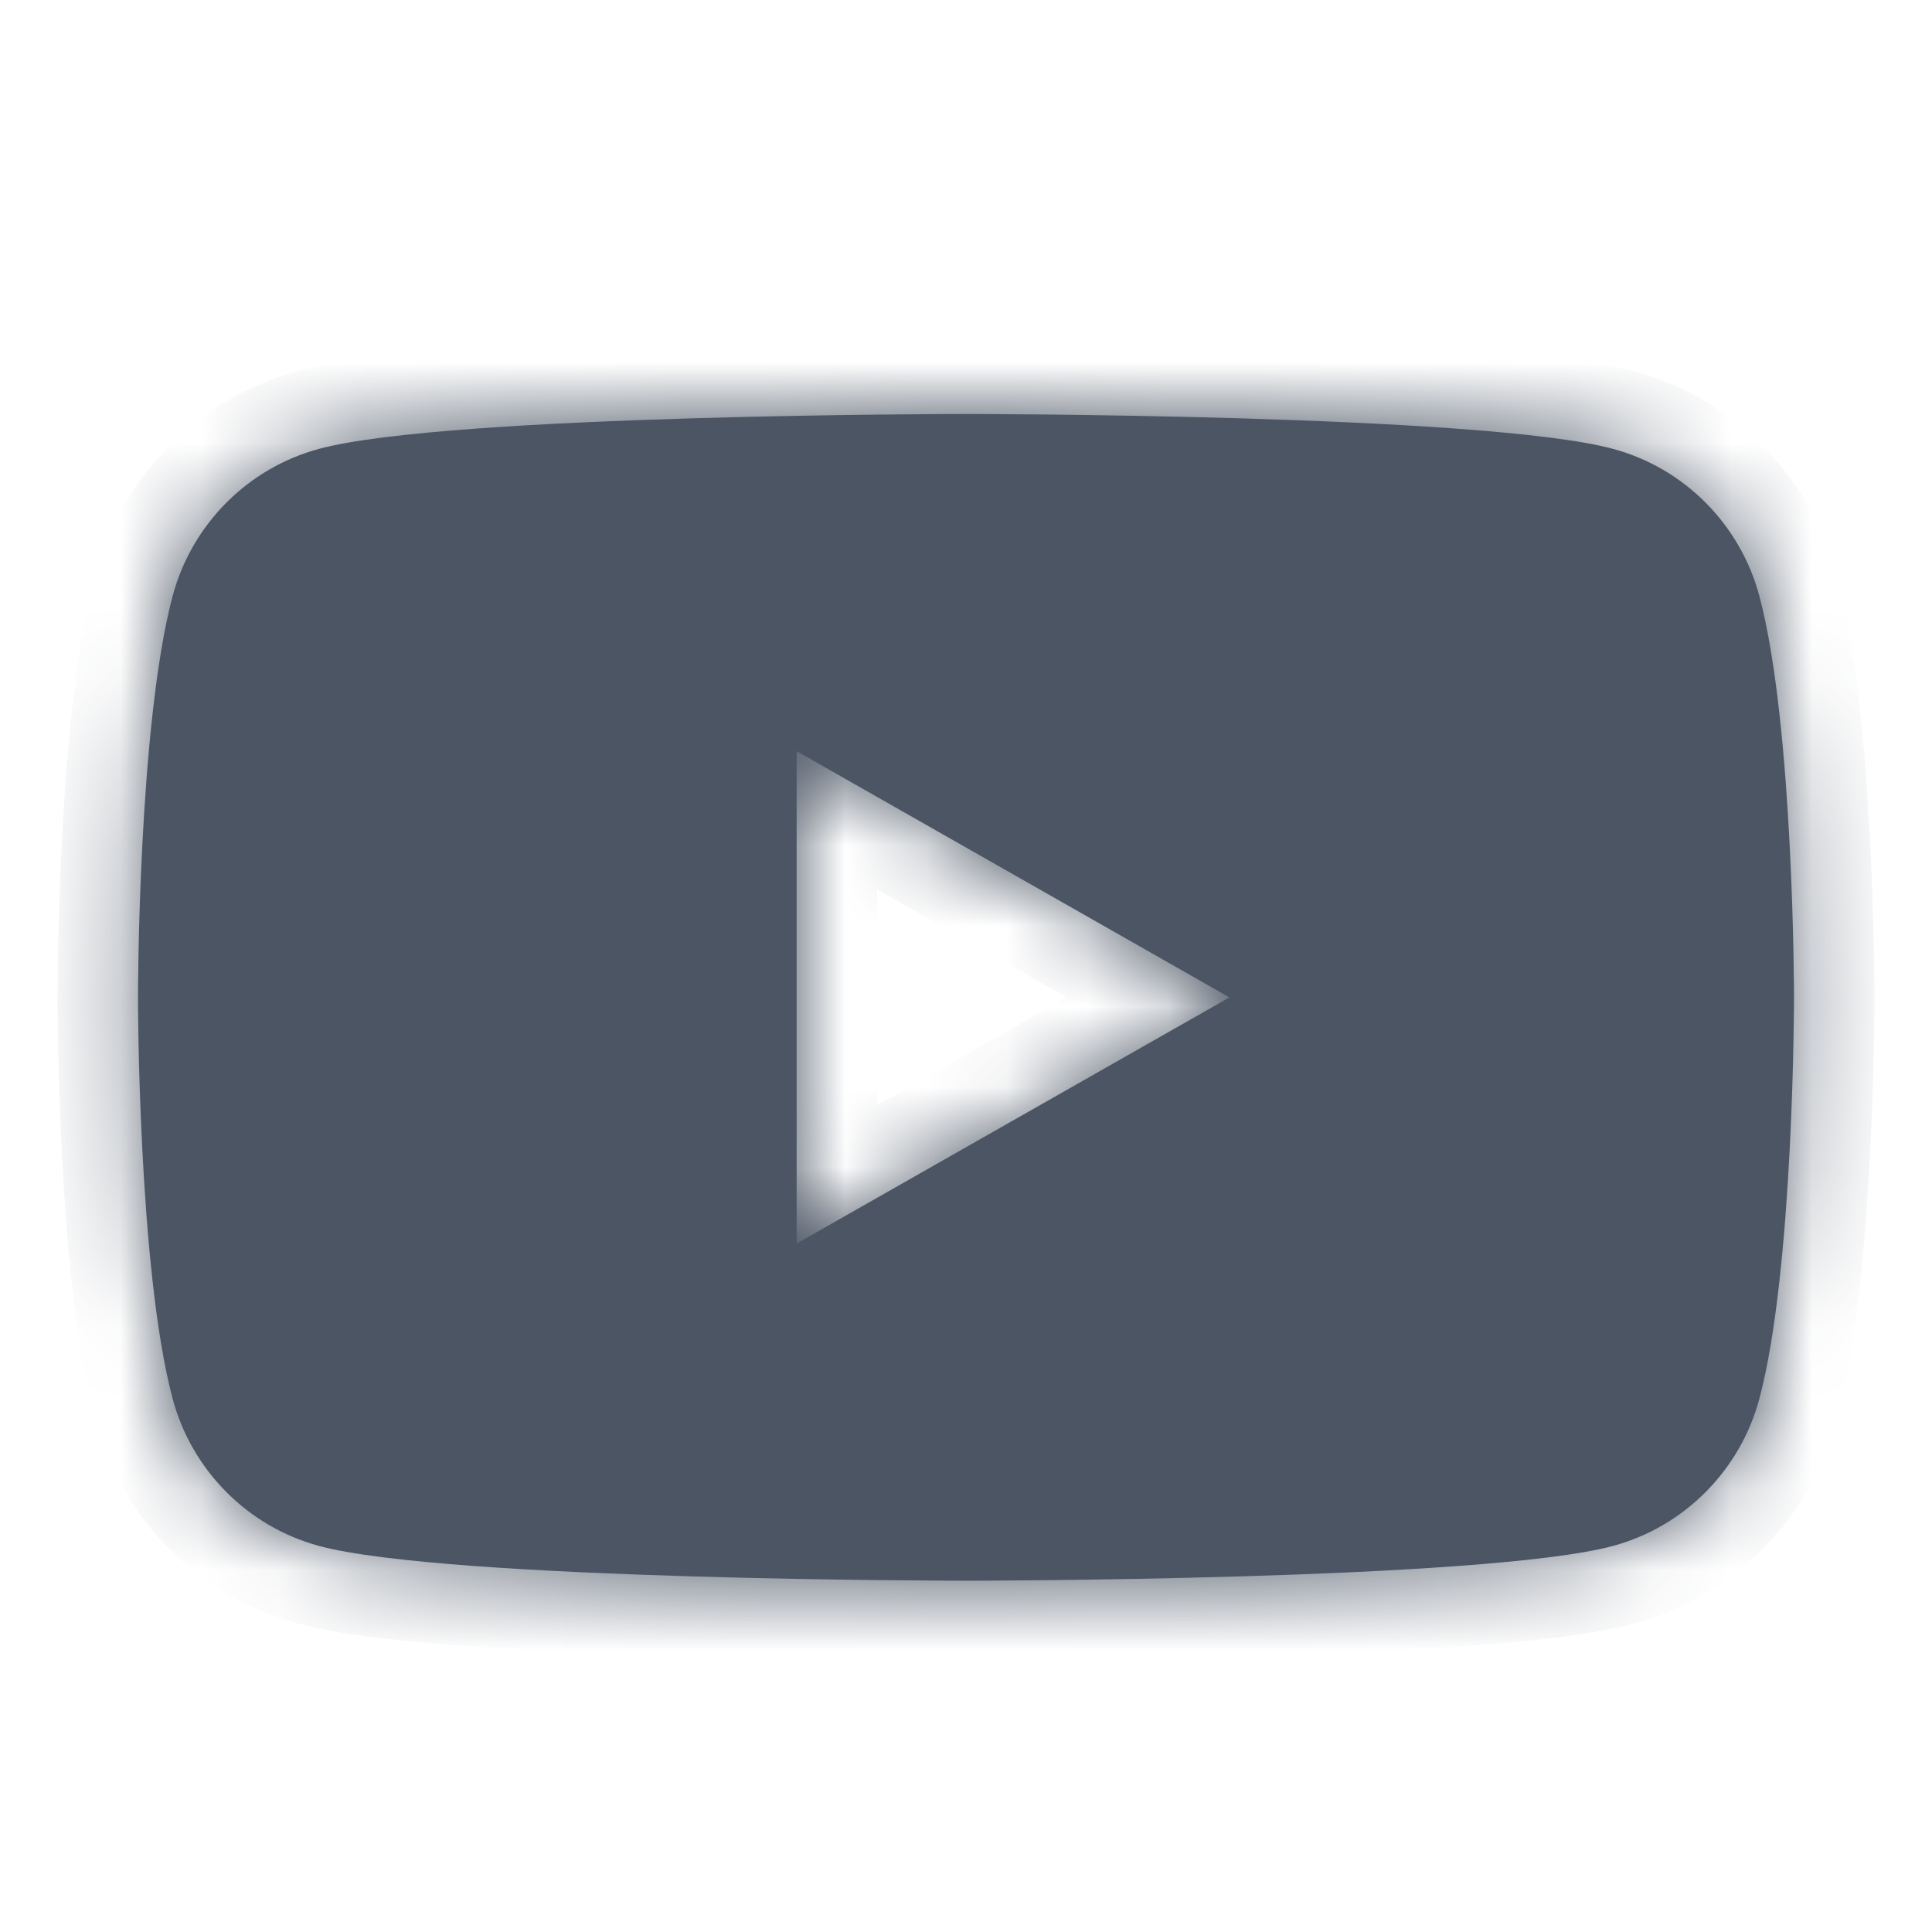 <svg width="24" height="24" viewBox="0 0 24 24" fill="none" xmlns="http://www.w3.org/2000/svg">
<mask id="path-1-inside-1" fill="white">
<path fill-rule="evenodd" clip-rule="evenodd" d="M20.037 5.576C20.922 5.814 21.619 6.515 21.856 7.406C22.286 9.021 22.286 12.39 22.286 12.39C22.286 12.39 22.286 15.758 21.856 17.373C21.619 18.264 20.922 18.965 20.037 19.204C18.433 19.636 12 19.636 12 19.636C12 19.636 5.567 19.636 3.963 19.204C3.078 18.965 2.381 18.264 2.144 17.373C1.714 15.758 1.714 12.39 1.714 12.39C1.714 12.39 1.714 9.021 2.144 7.406C2.381 6.515 3.078 5.814 3.963 5.576C5.567 5.143 12 5.143 12 5.143C12 5.143 18.433 5.143 20.037 5.576ZM15.273 12.39L9.896 15.448V9.331L15.273 12.39Z"/>
</mask>
<path fill-rule="evenodd" clip-rule="evenodd" d="M20.037 5.576C20.922 5.814 21.619 6.515 21.856 7.406C22.286 9.021 22.286 12.39 22.286 12.39C22.286 12.39 22.286 15.758 21.856 17.373C21.619 18.264 20.922 18.965 20.037 19.204C18.433 19.636 12 19.636 12 19.636C12 19.636 5.567 19.636 3.963 19.204C3.078 18.965 2.381 18.264 2.144 17.373C1.714 15.758 1.714 12.39 1.714 12.39C1.714 12.39 1.714 9.021 2.144 7.406C2.381 6.515 3.078 5.814 3.963 5.576C5.567 5.143 12 5.143 12 5.143C12 5.143 18.433 5.143 20.037 5.576ZM15.273 12.39L9.896 15.448V9.331L15.273 12.39Z" fill="#4B5564"/>
<path d="M21.856 7.406L20.889 7.663L20.89 7.663L21.856 7.406ZM20.037 5.576L19.777 6.541L19.777 6.541L20.037 5.576ZM21.856 17.373L20.89 17.116L20.889 17.117L21.856 17.373ZM20.037 19.204L19.777 18.238L19.777 18.238L20.037 19.204ZM12 19.636V18.636V18.636V19.636ZM3.963 19.204L4.223 18.238L4.223 18.238L3.963 19.204ZM2.144 17.373L3.111 17.117L3.111 17.116L2.144 17.373ZM2.144 7.406L3.111 7.663L3.111 7.663L2.144 7.406ZM3.963 5.576L4.223 6.541L4.223 6.541L3.963 5.576ZM9.896 15.448H8.896V17.168L10.391 16.317L9.896 15.448ZM15.273 12.39L15.767 13.259L17.295 12.39L15.767 11.521L15.273 12.39ZM9.896 9.331L10.391 8.462L8.896 7.611V9.331H9.896ZM22.822 7.149C22.495 5.915 21.53 4.942 20.297 4.61L19.777 6.541C20.315 6.686 20.744 7.115 20.889 7.663L22.822 7.149ZM22.286 12.39C23.286 12.39 23.286 12.389 23.286 12.389C23.286 12.389 23.286 12.389 23.286 12.389C23.286 12.389 23.286 12.389 23.286 12.389C23.286 12.388 23.286 12.387 23.286 12.386C23.286 12.384 23.286 12.381 23.286 12.378C23.286 12.371 23.286 12.36 23.286 12.347C23.285 12.321 23.285 12.282 23.285 12.233C23.284 12.134 23.282 11.993 23.279 11.818C23.272 11.47 23.258 10.987 23.231 10.452C23.177 9.411 23.067 8.069 22.822 7.149L20.89 7.663C21.074 8.358 21.179 9.507 21.233 10.555C21.259 11.063 21.273 11.524 21.279 11.858C21.282 12.024 21.284 12.158 21.285 12.251C21.285 12.296 21.285 12.332 21.286 12.355C21.286 12.367 21.286 12.376 21.286 12.382C21.286 12.385 21.286 12.387 21.286 12.388C21.286 12.389 21.286 12.389 21.286 12.389C21.286 12.39 21.286 12.39 21.286 12.39C21.286 12.39 21.286 12.39 21.286 12.39C21.286 12.39 21.286 12.39 22.286 12.39ZM22.822 17.631C23.067 16.71 23.177 15.368 23.231 14.327C23.258 13.792 23.272 13.309 23.279 12.961C23.282 12.786 23.284 12.645 23.285 12.546C23.285 12.497 23.285 12.459 23.286 12.432C23.286 12.419 23.286 12.409 23.286 12.401C23.286 12.398 23.286 12.395 23.286 12.393C23.286 12.392 23.286 12.391 23.286 12.391C23.286 12.39 23.286 12.39 23.286 12.39C23.286 12.39 23.286 12.39 23.286 12.39C23.286 12.39 23.286 12.39 22.286 12.39C21.286 12.39 21.286 12.389 21.286 12.389C21.286 12.389 21.286 12.389 21.286 12.389C21.286 12.389 21.286 12.39 21.286 12.39C21.286 12.39 21.286 12.39 21.286 12.391C21.286 12.392 21.286 12.394 21.286 12.397C21.286 12.403 21.286 12.412 21.286 12.424C21.285 12.447 21.285 12.483 21.285 12.529C21.284 12.621 21.282 12.755 21.279 12.921C21.273 13.255 21.259 13.716 21.233 14.224C21.179 15.272 21.074 16.422 20.89 17.116L22.822 17.631ZM20.297 20.169C21.53 19.838 22.495 18.864 22.822 17.63L20.889 17.117C20.744 17.664 20.315 18.093 19.777 18.238L20.297 20.169ZM12 19.636C12 20.636 12 20.636 12 20.636C12 20.636 12 20.636 12 20.636C12.001 20.636 12.001 20.636 12.001 20.636C12.002 20.636 12.004 20.636 12.005 20.636C12.008 20.636 12.013 20.636 12.02 20.636C12.032 20.636 12.051 20.636 12.075 20.636C12.123 20.636 12.194 20.636 12.284 20.636C12.465 20.635 12.725 20.633 13.041 20.63C13.673 20.623 14.534 20.609 15.447 20.582C16.358 20.555 17.328 20.514 18.178 20.451C18.999 20.391 19.792 20.306 20.297 20.169L19.777 18.238C19.48 18.318 18.868 18.395 18.031 18.456C17.223 18.516 16.285 18.556 15.387 18.583C14.491 18.61 13.643 18.623 13.019 18.63C12.708 18.633 12.452 18.635 12.275 18.636C12.186 18.636 12.117 18.636 12.07 18.636C12.047 18.636 12.029 18.636 12.017 18.636C12.011 18.636 12.007 18.636 12.004 18.636C12.003 18.636 12.002 18.636 12.001 18.636C12.001 18.636 12 18.636 12 18.636C12 18.636 12 18.636 12 18.636C12 18.636 12 18.636 12 19.636ZM3.703 20.169C4.208 20.306 5.001 20.391 5.822 20.451C6.671 20.514 7.642 20.555 8.553 20.582C9.466 20.609 10.327 20.623 10.959 20.63C11.275 20.633 11.535 20.635 11.716 20.636C11.806 20.636 11.877 20.636 11.925 20.636C11.949 20.636 11.968 20.636 11.98 20.636C11.987 20.636 11.992 20.636 11.995 20.636C11.996 20.636 11.998 20.636 11.999 20.636C11.999 20.636 11.999 20.636 12 20.636C12 20.636 12 20.636 12 20.636C12 20.636 12 20.636 12 19.636C12 18.636 12 18.636 12 18.636C12 18.636 12 18.636 12 18.636C12 18.636 11.999 18.636 11.999 18.636C11.998 18.636 11.997 18.636 11.996 18.636C11.993 18.636 11.989 18.636 11.983 18.636C11.971 18.636 11.953 18.636 11.93 18.636C11.883 18.636 11.814 18.636 11.725 18.636C11.548 18.635 11.292 18.633 10.981 18.63C10.357 18.623 9.509 18.61 8.613 18.583C7.715 18.556 6.777 18.516 5.969 18.456C5.132 18.395 4.52 18.318 4.223 18.238L3.703 20.169ZM1.178 17.63C1.505 18.864 2.47 19.838 3.703 20.169L4.223 18.238C3.685 18.093 3.256 17.664 3.111 17.117L1.178 17.63ZM1.714 12.39C0.714 12.39 0.714 12.39 0.714 12.39C0.714 12.39 0.714 12.39 0.714 12.39C0.714 12.39 0.714 12.39 0.714 12.391C0.714 12.391 0.714 12.392 0.714 12.393C0.714 12.395 0.714 12.398 0.714 12.401C0.714 12.409 0.714 12.419 0.714 12.432C0.715 12.459 0.715 12.497 0.715 12.546C0.716 12.645 0.718 12.786 0.721 12.961C0.728 13.309 0.742 13.792 0.769 14.327C0.823 15.368 0.933 16.71 1.178 17.631L3.111 17.116C2.926 16.422 2.821 15.272 2.767 14.224C2.741 13.716 2.727 13.255 2.721 12.921C2.718 12.755 2.716 12.621 2.715 12.529C2.715 12.483 2.714 12.447 2.714 12.424C2.714 12.412 2.714 12.403 2.714 12.397C2.714 12.394 2.714 12.392 2.714 12.391C2.714 12.39 2.714 12.39 2.714 12.39C2.714 12.39 2.714 12.389 2.714 12.389C2.714 12.389 2.714 12.389 2.714 12.389C2.714 12.389 2.714 12.39 1.714 12.39ZM1.178 7.149C0.933 8.069 0.823 9.411 0.769 10.452C0.742 10.987 0.728 11.47 0.721 11.818C0.718 11.993 0.716 12.134 0.715 12.233C0.715 12.282 0.715 12.321 0.714 12.347C0.714 12.36 0.714 12.371 0.714 12.378C0.714 12.381 0.714 12.384 0.714 12.386C0.714 12.387 0.714 12.388 0.714 12.389C0.714 12.389 0.714 12.389 0.714 12.389C0.714 12.389 0.714 12.389 0.714 12.389C0.714 12.389 0.714 12.39 1.714 12.39C2.714 12.39 2.714 12.39 2.714 12.39C2.714 12.39 2.714 12.39 2.714 12.39C2.714 12.39 2.714 12.39 2.714 12.389C2.714 12.389 2.714 12.389 2.714 12.388C2.714 12.387 2.714 12.385 2.714 12.382C2.714 12.376 2.714 12.367 2.714 12.355C2.714 12.332 2.715 12.296 2.715 12.251C2.716 12.158 2.718 12.024 2.721 11.858C2.727 11.524 2.741 11.063 2.767 10.555C2.821 9.507 2.926 8.358 3.111 7.663L1.178 7.149ZM3.703 4.61C2.47 4.942 1.505 5.915 1.178 7.149L3.111 7.663C3.256 7.115 3.685 6.686 4.223 6.541L3.703 4.61ZM12 5.143C12 4.143 12 4.143 12 4.143C12 4.143 12 4.143 12 4.143C11.999 4.143 11.999 4.143 11.999 4.143C11.998 4.143 11.996 4.143 11.995 4.143C11.992 4.143 11.987 4.143 11.98 4.143C11.968 4.143 11.949 4.143 11.925 4.143C11.877 4.143 11.806 4.143 11.716 4.144C11.535 4.145 11.275 4.146 10.959 4.15C10.327 4.156 9.466 4.17 8.553 4.197C7.642 4.225 6.671 4.266 5.822 4.328C5.001 4.388 4.208 4.474 3.702 4.61L4.223 6.541C4.52 6.461 5.132 6.384 5.969 6.323C6.777 6.263 7.715 6.223 8.613 6.196C9.509 6.17 10.357 6.156 10.981 6.15C11.292 6.146 11.548 6.144 11.725 6.144C11.814 6.143 11.883 6.143 11.93 6.143C11.953 6.143 11.971 6.143 11.983 6.143C11.989 6.143 11.993 6.143 11.996 6.143C11.997 6.143 11.998 6.143 11.999 6.143C11.999 6.143 12 6.143 12 6.143C12 6.143 12 6.143 12 6.143C12 6.143 12 6.143 12 5.143ZM20.297 4.61C19.792 4.474 18.999 4.388 18.178 4.328C17.329 4.266 16.358 4.225 15.447 4.197C14.534 4.17 13.673 4.156 13.041 4.15C12.725 4.146 12.465 4.145 12.284 4.144C12.194 4.143 12.123 4.143 12.075 4.143C12.051 4.143 12.032 4.143 12.02 4.143C12.013 4.143 12.008 4.143 12.005 4.143C12.004 4.143 12.002 4.143 12.001 4.143C12.001 4.143 12.001 4.143 12 4.143C12 4.143 12 4.143 12 4.143C12 4.143 12 4.143 12 5.143C12 6.143 12 6.143 12 6.143C12 6.143 12 6.143 12 6.143C12 6.143 12.001 6.143 12.001 6.143C12.002 6.143 12.003 6.143 12.004 6.143C12.007 6.143 12.011 6.143 12.017 6.143C12.029 6.143 12.047 6.143 12.07 6.143C12.117 6.143 12.186 6.143 12.275 6.144C12.452 6.144 12.708 6.146 13.019 6.15C13.643 6.156 14.491 6.17 15.387 6.196C16.285 6.223 17.223 6.263 18.031 6.323C18.868 6.384 19.48 6.461 19.777 6.541L20.297 4.61ZM10.391 16.317L15.767 13.259L14.778 11.52L9.402 14.579L10.391 16.317ZM8.896 9.331V15.448H10.896V9.331H8.896ZM15.767 11.521L10.391 8.462L9.402 10.2L14.778 13.259L15.767 11.521Z" fill="#4B5564" mask="url(#path-1-inside-1)"/>
</svg>
